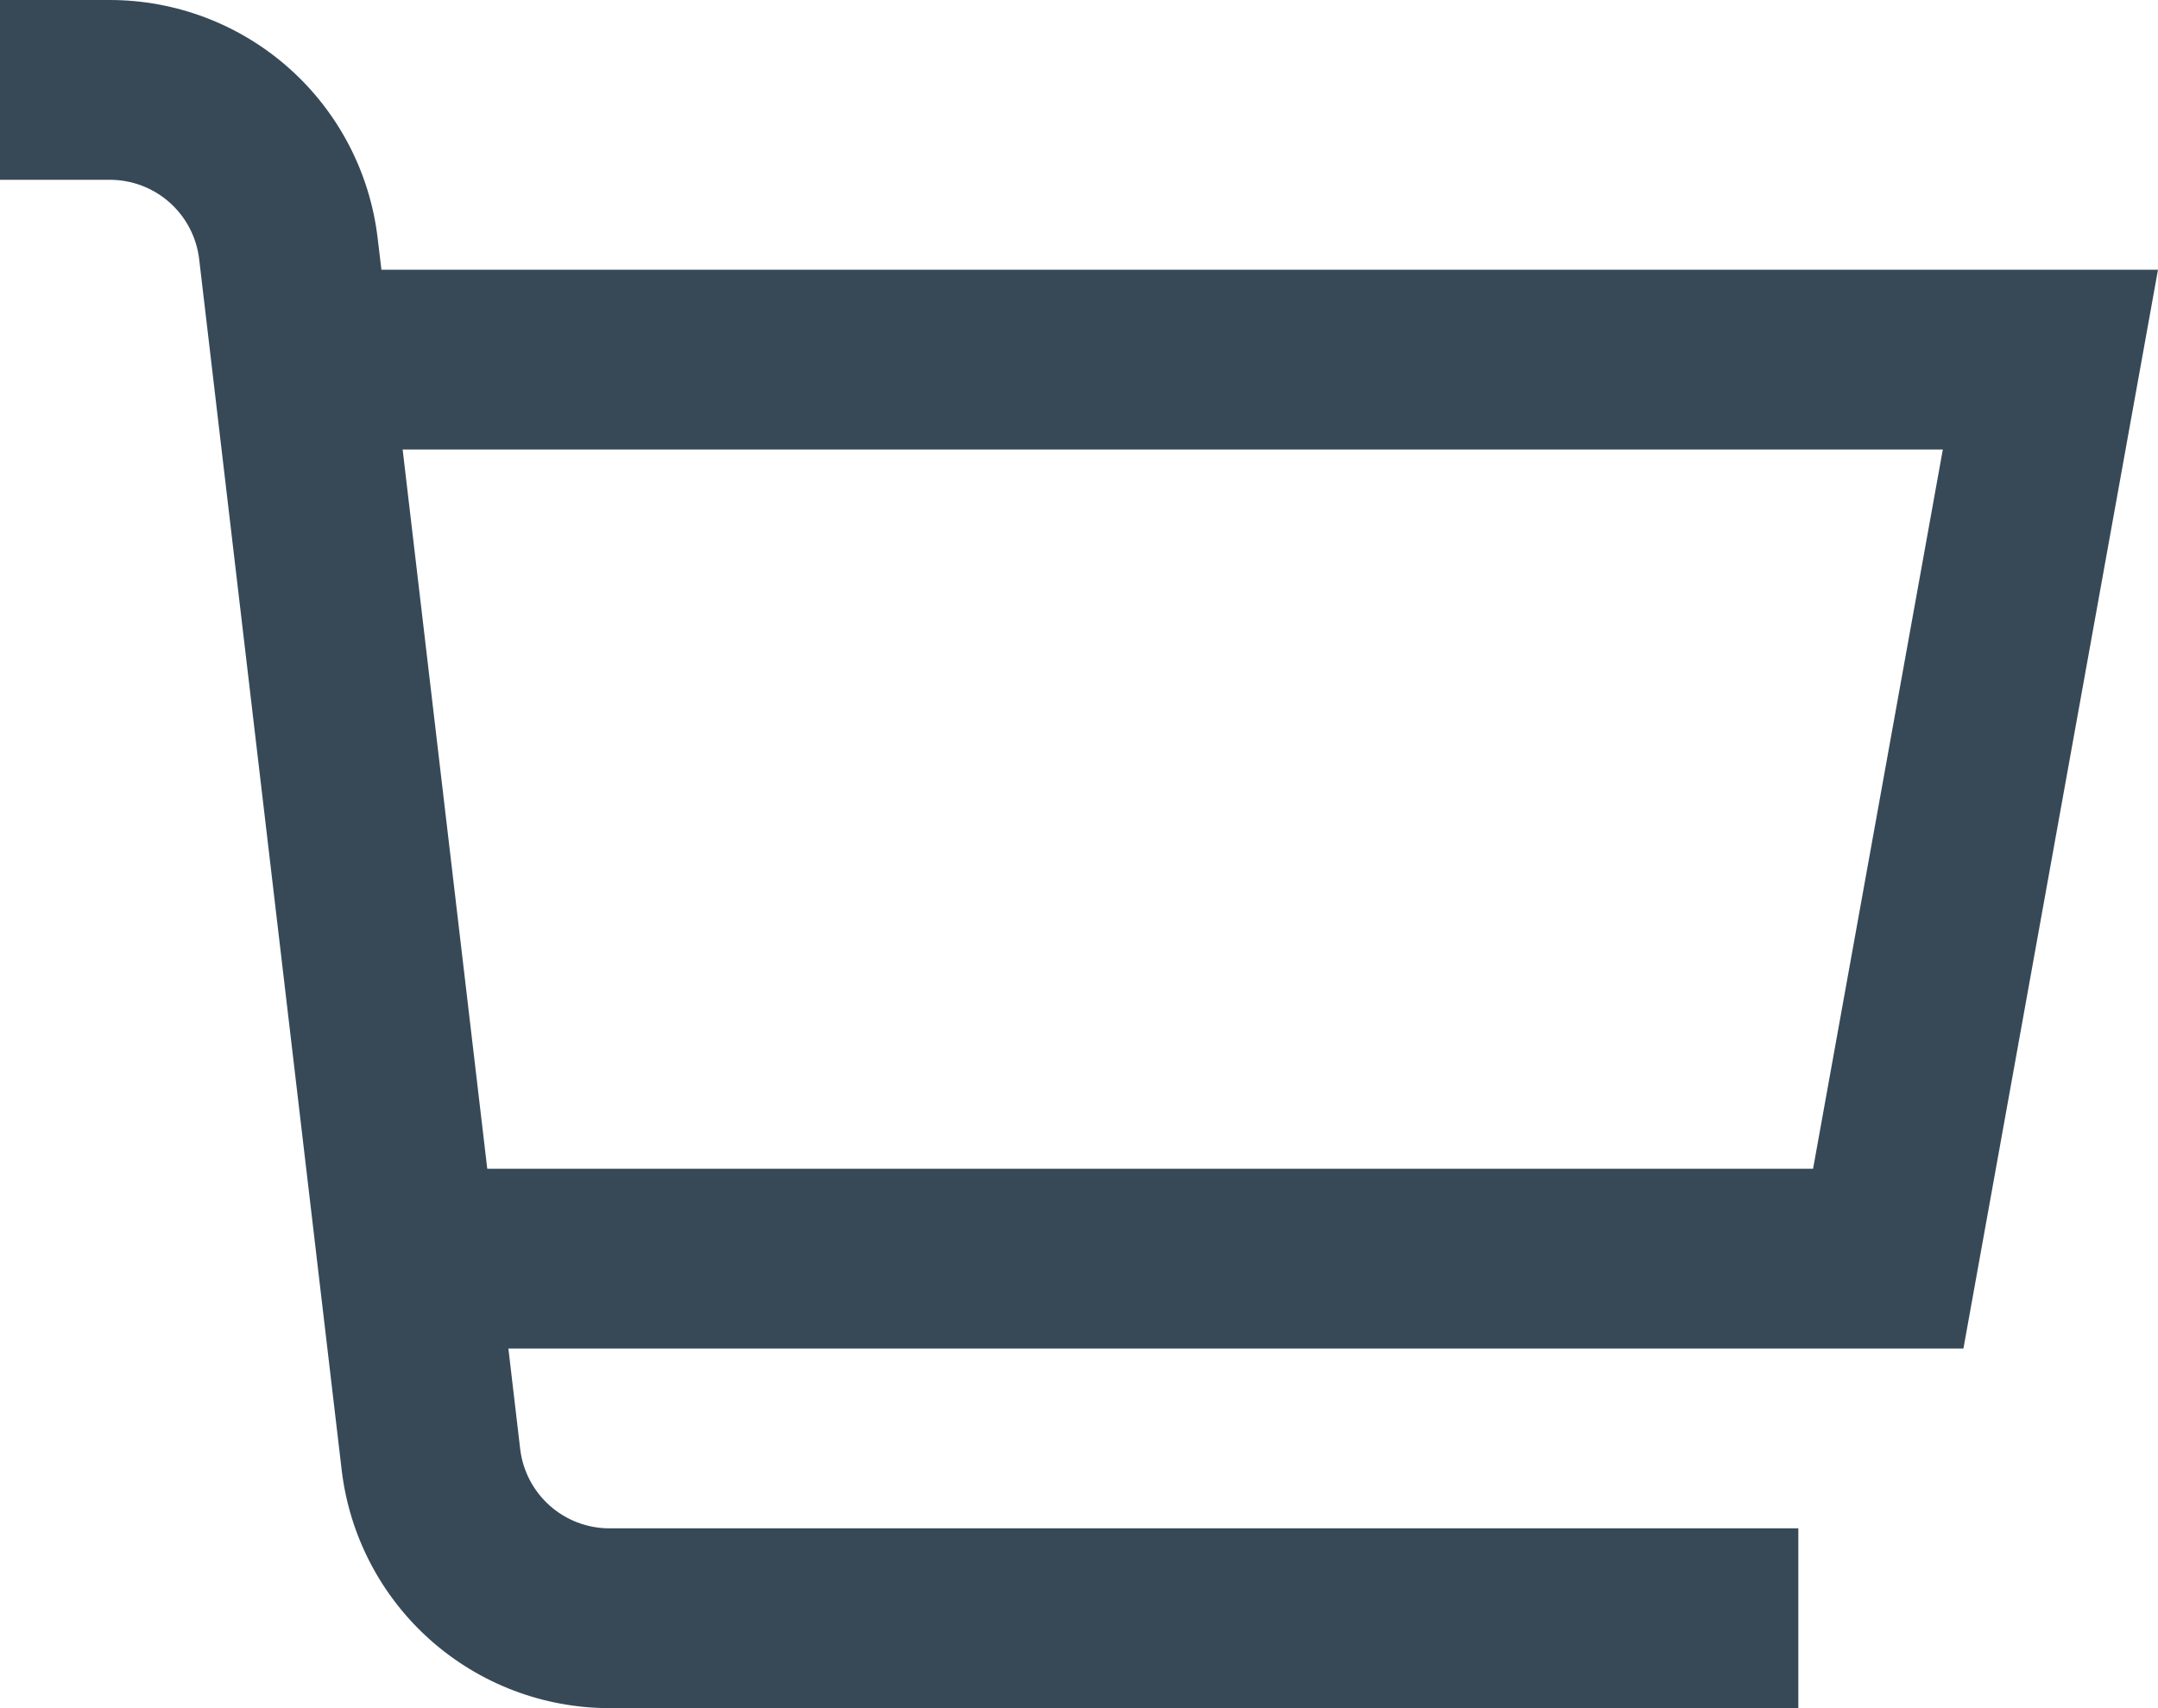 <svg width="48" height="38" viewBox="0 0 48 38" fill="none" xmlns="http://www.w3.org/2000/svg" xmlns:xlink="http://www.w3.org/1999/xlink">
<path d="M48,6L8.484,6L8.4,5.298C8.228,3.839 7.527,2.493 6.429,1.517C5.331,0.54 3.913,0.001 2.444,0L0,0L0,4L2.444,4C2.934,4 3.407,4.18 3.773,4.505C4.139,4.831 4.373,5.28 4.43,5.766L7.6,32.702C7.772,34.161 8.473,35.507 9.571,36.483C10.669,37.46 12.087,37.999 13.556,38L40,38L40,34L13.556,34C13.066,34 12.593,33.82 12.227,33.494C11.861,33.168 11.627,32.719 11.57,32.232L11.308,30L43.672,30L48,6ZM40.328,26L10.838,26L8.956,10L43.214,10L40.328,26Z" fill="#374957"/>
</svg>
